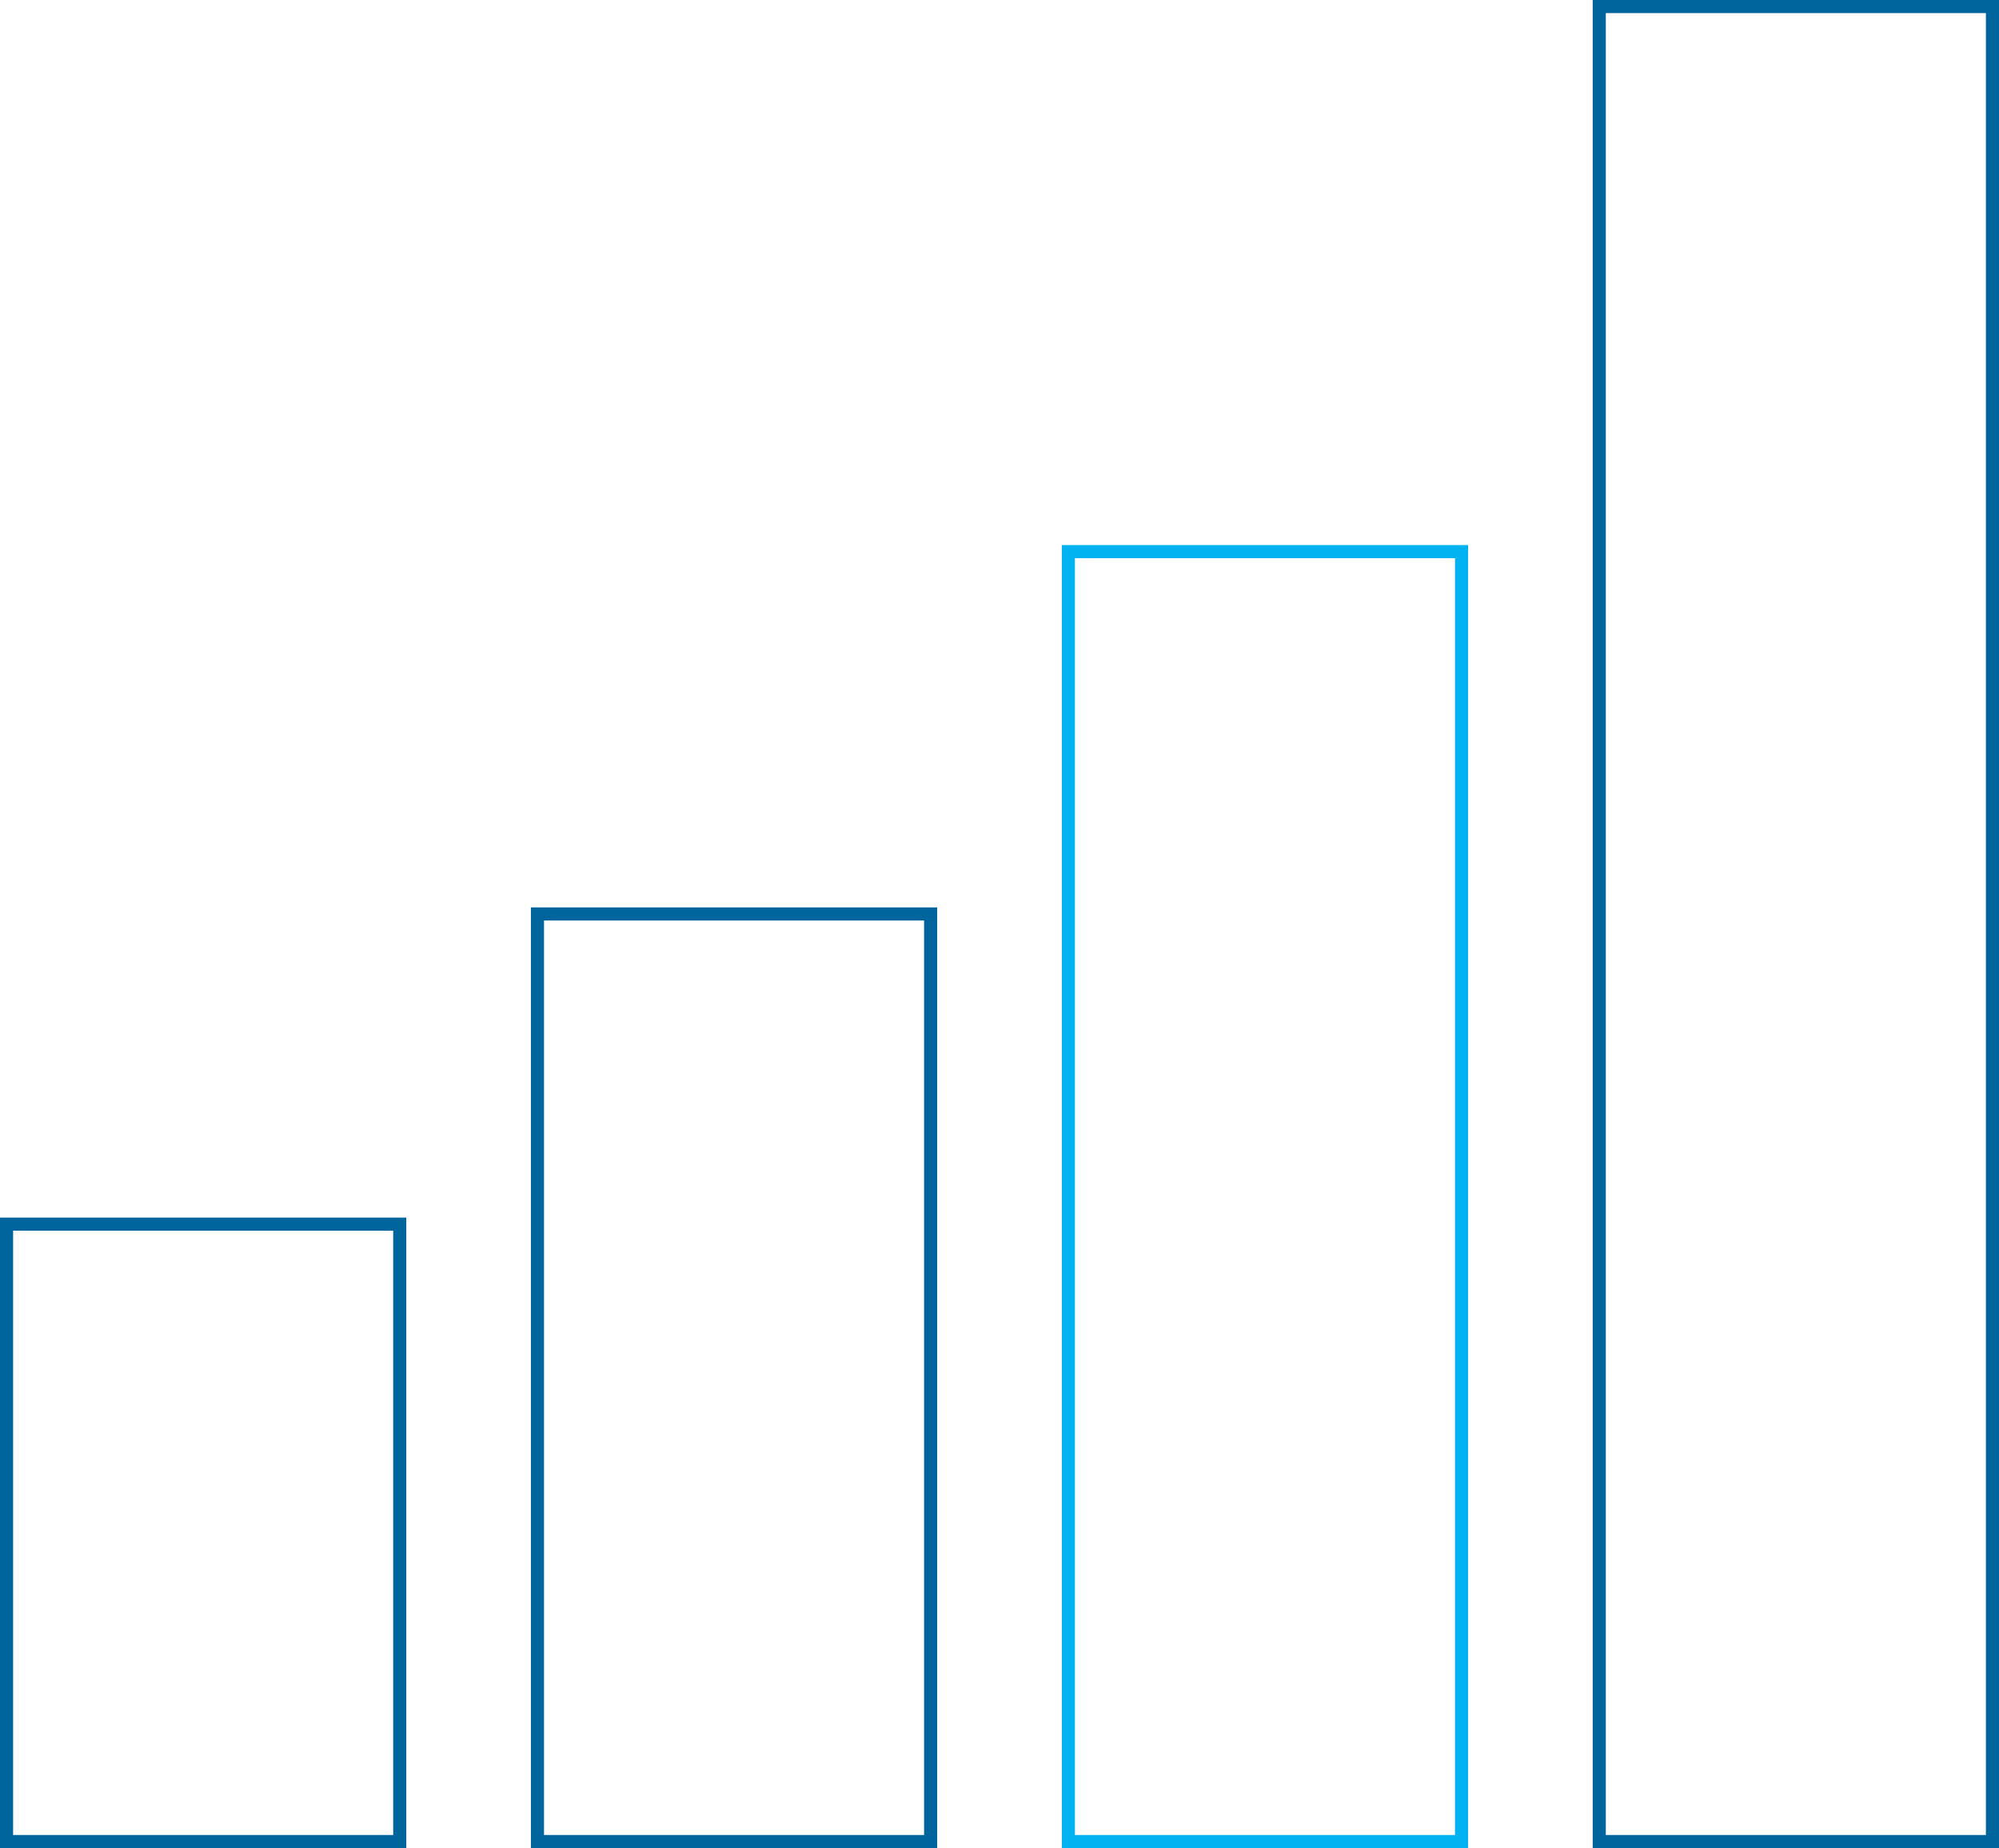 <?xml version="1.0" encoding="utf-8"?>
<!-- Generator: Adobe Illustrator 16.2.1, SVG Export Plug-In . SVG Version: 6.00 Build 0)  -->
<!DOCTYPE svg PUBLIC "-//W3C//DTD SVG 1.1//EN" "http://www.w3.org/Graphics/SVG/1.1/DTD/svg11.dtd">
<svg version="1.1" id="Layer_1" xmlns="http://www.w3.org/2000/svg" xmlns:xlink="http://www.w3.org/1999/xlink" x="0px" y="0px"
	 width="152.522px" height="141px" viewBox="0 0 152.522 141" enable-background="new 0 0 152.522 141" xml:space="preserve">
<g>
	<defs>
		<rect id="SVGID_1_" width="152.522" height="141"/>
	</defs>
	<clipPath id="SVGID_2_">
		<use xlink:href="#SVGID_1_"  overflow="visible"/>
	</clipPath>
	
		<rect x="0.5" y="93.395" clip-path="url(#SVGID_2_)" fill="none" stroke="#00649D" stroke-miterlimit="10" width="30" height="47.105"/>
	
		<rect x="41.007" y="69.73" clip-path="url(#SVGID_2_)" fill="none" stroke="#00649D" stroke-miterlimit="10" width="30" height="70.77"/>
	
		<rect x="81.515" y="42.086" clip-path="url(#SVGID_2_)" fill="none" stroke="#00B2EF" stroke-miterlimit="10" width="30" height="98.414"/>
	
		<rect x="122.022" y="0.5" clip-path="url(#SVGID_2_)" fill="none" stroke="#00649D" stroke-miterlimit="10" width="30" height="140"/>
</g>
</svg>
